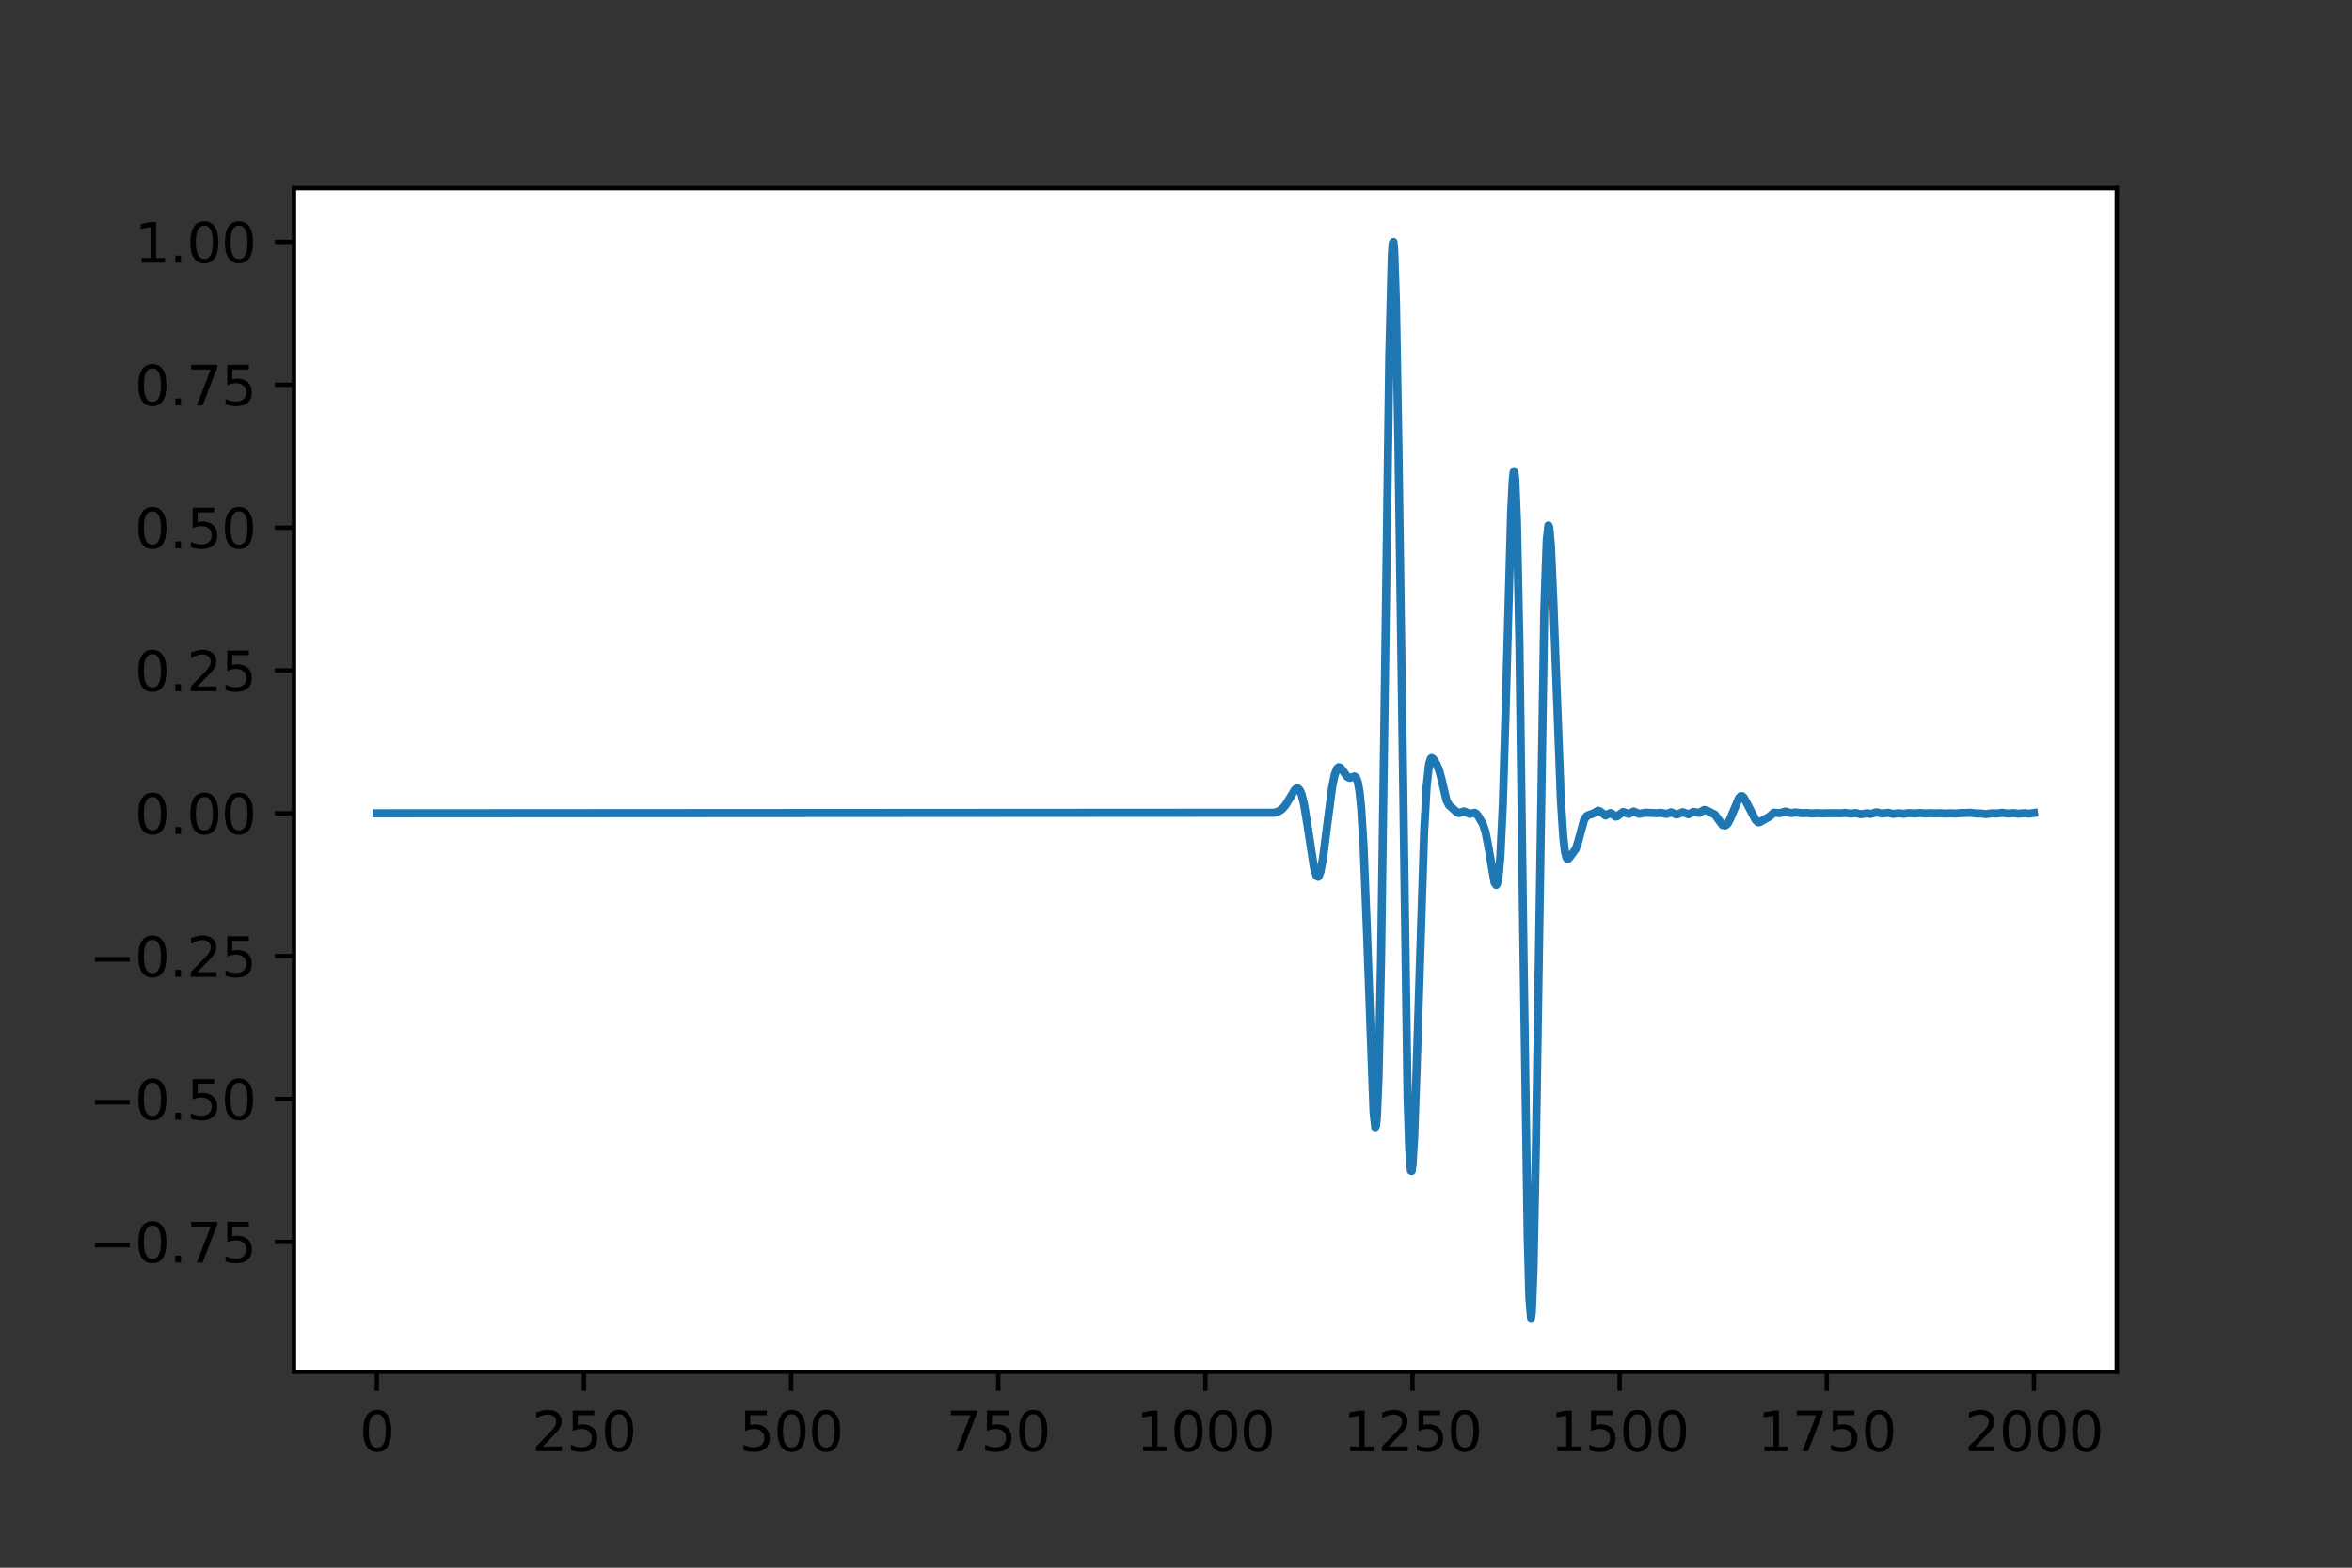 <?xml version="1.0" encoding="utf-8" standalone="no"?>
<!DOCTYPE svg PUBLIC "-//W3C//DTD SVG 1.1//EN"
  "http://www.w3.org/Graphics/SVG/1.1/DTD/svg11.dtd">
<svg height="288pt" version="1.1" viewBox="0 0 432 288" width="432pt" xmlns="http://www.w3.org/2000/svg" xmlns:xlink="http://www.w3.org/1999/xlink">
 <rect x="0" y="0" width="432" height="288" fill="#333333" stroke="none"/>
 <defs>
  <style type="text/css">*{stroke-linecap:butt;stroke-linejoin:round;}</style>
 </defs>
 <g id="figure_1">
  <g id="patch_1">
   <path d="M 0 288 
L 432 288 
L 432 0 
L 0 0 
z
" style="fill:none;"/>
  </g>
  <g id="axes_1">
   <g id="patch_2">
    <path d="M 54 252 
L 388.8 252 
L 388.8 34.56 
L 54 34.56 
z
" style="fill:#ffffff;"/>
   </g>
   <g id="matplotlib.axis_1">
    <g id="xtick_1">
     <g id="line2d_1">
      <defs>
       <path d="M 0 0 
L 0 3.5 
" id="m2701250faa" style="stroke:#000000;stroke-width:0.8;"/>
      </defs>
      <g>
       <use style="stroke:#000000;stroke-width:0.8;" x="69.218" xlink:href="#m2701250faa" y="252"/>
      </g>
     </g>
     <g id="text_1">
      <!-- 0 -->
      <g transform="translate(66.037 266.598)scale(0.1 -0.1)">
       <defs>
        <path d="M 2034 4250 
Q 1547 4250 1301 3770 
Q 1056 3291 1056 2328 
Q 1056 1369 1301 889 
Q 1547 409 2034 409 
Q 2525 409 2770 889 
Q 3016 1369 3016 2328 
Q 3016 3291 2770 3770 
Q 2525 4250 2034 4250 
z
M 2034 4750 
Q 2819 4750 3233 4129 
Q 3647 3509 3647 2328 
Q 3647 1150 3233 529 
Q 2819 -91 2034 -91 
Q 1250 -91 836 529 
Q 422 1150 422 2328 
Q 422 3509 836 4129 
Q 1250 4750 2034 4750 
z
" id="DejaVuSans-30" transform="scale(0.016)"/>
       </defs>
       <use xlink:href="#DejaVuSans-30"/>
      </g>
     </g>
    </g>
    <g id="xtick_2">
     <g id="line2d_2">
      <g>
       <use style="stroke:#000000;stroke-width:0.8;" x="107.264" xlink:href="#m2701250faa" y="252"/>
      </g>
     </g>
     <g id="text_2">
      <!-- 250 -->
      <g transform="translate(97.72 266.598)scale(0.1 -0.1)">
       <defs>
        <path d="M 1228 531 
L 3431 531 
L 3431 0 
L 469 0 
L 469 531 
Q 828 903 1448 1529 
Q 2069 2156 2228 2338 
Q 2531 2678 2651 2914 
Q 2772 3150 2772 3378 
Q 2772 3750 2511 3984 
Q 2250 4219 1831 4219 
Q 1534 4219 1204 4116 
Q 875 4013 500 3803 
L 500 4441 
Q 881 4594 1212 4672 
Q 1544 4750 1819 4750 
Q 2544 4750 2975 4387 
Q 3406 4025 3406 3419 
Q 3406 3131 3298 2873 
Q 3191 2616 2906 2266 
Q 2828 2175 2409 1742 
Q 1991 1309 1228 531 
z
" id="DejaVuSans-32" transform="scale(0.016)"/>
        <path d="M 691 4666 
L 3169 4666 
L 3169 4134 
L 1269 4134 
L 1269 2991 
Q 1406 3038 1543 3061 
Q 1681 3084 1819 3084 
Q 2600 3084 3056 2656 
Q 3513 2228 3513 1497 
Q 3513 744 3044 326 
Q 2575 -91 1722 -91 
Q 1428 -91 1123 -41 
Q 819 9 494 109 
L 494 744 
Q 775 591 1075 516 
Q 1375 441 1709 441 
Q 2250 441 2565 725 
Q 2881 1009 2881 1497 
Q 2881 1984 2565 2268 
Q 2250 2553 1709 2553 
Q 1456 2553 1204 2497 
Q 953 2441 691 2322 
L 691 4666 
z
" id="DejaVuSans-35" transform="scale(0.016)"/>
       </defs>
       <use xlink:href="#DejaVuSans-32"/>
       <use x="63.623" xlink:href="#DejaVuSans-35"/>
       <use x="127.246" xlink:href="#DejaVuSans-30"/>
      </g>
     </g>
    </g>
    <g id="xtick_3">
     <g id="line2d_3">
      <g>
       <use style="stroke:#000000;stroke-width:0.8;" x="145.309" xlink:href="#m2701250faa" y="252"/>
      </g>
     </g>
     <g id="text_3">
      <!-- 500 -->
      <g transform="translate(135.765 266.598)scale(0.1 -0.1)">
       <use xlink:href="#DejaVuSans-35"/>
       <use x="63.623" xlink:href="#DejaVuSans-30"/>
       <use x="127.246" xlink:href="#DejaVuSans-30"/>
      </g>
     </g>
    </g>
    <g id="xtick_4">
     <g id="line2d_4">
      <g>
       <use style="stroke:#000000;stroke-width:0.8;" x="183.355" xlink:href="#m2701250faa" y="252"/>
      </g>
     </g>
     <g id="text_4">
      <!-- 750 -->
      <g transform="translate(173.811 266.598)scale(0.1 -0.1)">
       <defs>
        <path d="M 525 4666 
L 3525 4666 
L 3525 4397 
L 1831 0 
L 1172 0 
L 2766 4134 
L 525 4134 
L 525 4666 
z
" id="DejaVuSans-37" transform="scale(0.016)"/>
       </defs>
       <use xlink:href="#DejaVuSans-37"/>
       <use x="63.623" xlink:href="#DejaVuSans-35"/>
       <use x="127.246" xlink:href="#DejaVuSans-30"/>
      </g>
     </g>
    </g>
    <g id="xtick_5">
     <g id="line2d_5">
      <g>
       <use style="stroke:#000000;stroke-width:0.8;" x="221.4" xlink:href="#m2701250faa" y="252"/>
      </g>
     </g>
     <g id="text_5">
      <!-- 1000 -->
      <g transform="translate(208.675 266.598)scale(0.1 -0.1)">
       <defs>
        <path d="M 794 531 
L 1825 531 
L 1825 4091 
L 703 3866 
L 703 4441 
L 1819 4666 
L 2450 4666 
L 2450 531 
L 3481 531 
L 3481 0 
L 794 0 
L 794 531 
z
" id="DejaVuSans-31" transform="scale(0.016)"/>
       </defs>
       <use xlink:href="#DejaVuSans-31"/>
       <use x="63.623" xlink:href="#DejaVuSans-30"/>
       <use x="127.246" xlink:href="#DejaVuSans-30"/>
       <use x="190.869" xlink:href="#DejaVuSans-30"/>
      </g>
     </g>
    </g>
    <g id="xtick_6">
     <g id="line2d_6">
      <g>
       <use style="stroke:#000000;stroke-width:0.8;" x="259.445" xlink:href="#m2701250faa" y="252"/>
      </g>
     </g>
     <g id="text_6">
      <!-- 1250 -->
      <g transform="translate(246.72 266.598)scale(0.1 -0.1)">
       <use xlink:href="#DejaVuSans-31"/>
       <use x="63.623" xlink:href="#DejaVuSans-32"/>
       <use x="127.246" xlink:href="#DejaVuSans-35"/>
       <use x="190.869" xlink:href="#DejaVuSans-30"/>
      </g>
     </g>
    </g>
    <g id="xtick_7">
     <g id="line2d_7">
      <g>
       <use style="stroke:#000000;stroke-width:0.8;" x="297.491" xlink:href="#m2701250faa" y="252"/>
      </g>
     </g>
     <g id="text_7">
      <!-- 1500 -->
      <g transform="translate(284.766 266.598)scale(0.1 -0.1)">
       <use xlink:href="#DejaVuSans-31"/>
       <use x="63.623" xlink:href="#DejaVuSans-35"/>
       <use x="127.246" xlink:href="#DejaVuSans-30"/>
       <use x="190.869" xlink:href="#DejaVuSans-30"/>
      </g>
     </g>
    </g>
    <g id="xtick_8">
     <g id="line2d_8">
      <g>
       <use style="stroke:#000000;stroke-width:0.8;" x="335.536" xlink:href="#m2701250faa" y="252"/>
      </g>
     </g>
     <g id="text_8">
      <!-- 1750 -->
      <g transform="translate(322.811 266.598)scale(0.1 -0.1)">
       <use xlink:href="#DejaVuSans-31"/>
       <use x="63.623" xlink:href="#DejaVuSans-37"/>
       <use x="127.246" xlink:href="#DejaVuSans-35"/>
       <use x="190.869" xlink:href="#DejaVuSans-30"/>
      </g>
     </g>
    </g>
    <g id="xtick_9">
     <g id="line2d_9">
      <g>
       <use style="stroke:#000000;stroke-width:0.8;" x="373.582" xlink:href="#m2701250faa" y="252"/>
      </g>
     </g>
     <g id="text_9">
      <!-- 2000 -->
      <g transform="translate(360.857 266.598)scale(0.1 -0.1)">
       <use xlink:href="#DejaVuSans-32"/>
       <use x="63.623" xlink:href="#DejaVuSans-30"/>
       <use x="127.246" xlink:href="#DejaVuSans-30"/>
       <use x="190.869" xlink:href="#DejaVuSans-30"/>
      </g>
     </g>
    </g>
   </g>
   <g id="matplotlib.axis_2">
    <g id="ytick_1">
     <g id="line2d_10">
      <defs>
       <path d="M 0 0 
L -3.5 0 
" id="m123272f419" style="stroke:#000000;stroke-width:0.8;"/>
      </defs>
      <g>
       <use style="stroke:#000000;stroke-width:0.8;" x="54" xlink:href="#m123272f419" y="228.139"/>
      </g>
     </g>
     <g id="text_10">
      <!-- −0.75 -->
      <g transform="translate(16.355 231.938)scale(0.1 -0.1)">
       <defs>
        <path d="M 678 2272 
L 4684 2272 
L 4684 1741 
L 678 1741 
L 678 2272 
z
" id="DejaVuSans-2212" transform="scale(0.016)"/>
        <path d="M 684 794 
L 1344 794 
L 1344 0 
L 684 0 
L 684 794 
z
" id="DejaVuSans-2e" transform="scale(0.016)"/>
       </defs>
       <use xlink:href="#DejaVuSans-2212"/>
       <use x="83.789" xlink:href="#DejaVuSans-30"/>
       <use x="147.412" xlink:href="#DejaVuSans-2e"/>
       <use x="179.199" xlink:href="#DejaVuSans-37"/>
       <use x="242.822" xlink:href="#DejaVuSans-35"/>
      </g>
     </g>
    </g>
    <g id="ytick_2">
     <g id="line2d_11">
      <g>
       <use style="stroke:#000000;stroke-width:0.8;" x="54" xlink:href="#m123272f419" y="201.897"/>
      </g>
     </g>
     <g id="text_11">
      <!-- −0.50 -->
      <g transform="translate(16.355 205.696)scale(0.1 -0.1)">
       <use xlink:href="#DejaVuSans-2212"/>
       <use x="83.789" xlink:href="#DejaVuSans-30"/>
       <use x="147.412" xlink:href="#DejaVuSans-2e"/>
       <use x="179.199" xlink:href="#DejaVuSans-35"/>
       <use x="242.822" xlink:href="#DejaVuSans-30"/>
      </g>
     </g>
    </g>
    <g id="ytick_3">
     <g id="line2d_12">
      <g>
       <use style="stroke:#000000;stroke-width:0.8;" x="54" xlink:href="#m123272f419" y="175.655"/>
      </g>
     </g>
     <g id="text_12">
      <!-- −0.25 -->
      <g transform="translate(16.355 179.454)scale(0.1 -0.1)">
       <use xlink:href="#DejaVuSans-2212"/>
       <use x="83.789" xlink:href="#DejaVuSans-30"/>
       <use x="147.412" xlink:href="#DejaVuSans-2e"/>
       <use x="179.199" xlink:href="#DejaVuSans-32"/>
       <use x="242.822" xlink:href="#DejaVuSans-35"/>
      </g>
     </g>
    </g>
    <g id="ytick_4">
     <g id="line2d_13">
      <g>
       <use style="stroke:#000000;stroke-width:0.8;" x="54" xlink:href="#m123272f419" y="149.412"/>
      </g>
     </g>
     <g id="text_13">
      <!-- 0.00 -->
      <g transform="translate(24.734 153.212)scale(0.1 -0.1)">
       <use xlink:href="#DejaVuSans-30"/>
       <use x="63.623" xlink:href="#DejaVuSans-2e"/>
       <use x="95.41" xlink:href="#DejaVuSans-30"/>
       <use x="159.033" xlink:href="#DejaVuSans-30"/>
      </g>
     </g>
    </g>
    <g id="ytick_5">
     <g id="line2d_14">
      <g>
       <use style="stroke:#000000;stroke-width:0.8;" x="54" xlink:href="#m123272f419" y="123.17"/>
      </g>
     </g>
     <g id="text_14">
      <!-- 0.25 -->
      <g transform="translate(24.734 126.969)scale(0.1 -0.1)">
       <use xlink:href="#DejaVuSans-30"/>
       <use x="63.623" xlink:href="#DejaVuSans-2e"/>
       <use x="95.41" xlink:href="#DejaVuSans-32"/>
       <use x="159.033" xlink:href="#DejaVuSans-35"/>
      </g>
     </g>
    </g>
    <g id="ytick_6">
     <g id="line2d_15">
      <g>
       <use style="stroke:#000000;stroke-width:0.8;" x="54" xlink:href="#m123272f419" y="96.928"/>
      </g>
     </g>
     <g id="text_15">
      <!-- 0.50 -->
      <g transform="translate(24.734 100.727)scale(0.1 -0.1)">
       <use xlink:href="#DejaVuSans-30"/>
       <use x="63.623" xlink:href="#DejaVuSans-2e"/>
       <use x="95.41" xlink:href="#DejaVuSans-35"/>
       <use x="159.033" xlink:href="#DejaVuSans-30"/>
      </g>
     </g>
    </g>
    <g id="ytick_7">
     <g id="line2d_16">
      <g>
       <use style="stroke:#000000;stroke-width:0.8;" x="54" xlink:href="#m123272f419" y="70.686"/>
      </g>
     </g>
     <g id="text_16">
      <!-- 0.75 -->
      <g transform="translate(24.734 74.485)scale(0.1 -0.1)">
       <use xlink:href="#DejaVuSans-30"/>
       <use x="63.623" xlink:href="#DejaVuSans-2e"/>
       <use x="95.41" xlink:href="#DejaVuSans-37"/>
       <use x="159.033" xlink:href="#DejaVuSans-35"/>
      </g>
     </g>
    </g>
    <g id="ytick_8">
     <g id="line2d_17">
      <g>
       <use style="stroke:#000000;stroke-width:0.8;" x="54" xlink:href="#m123272f419" y="44.444"/>
      </g>
     </g>
     <g id="text_17">
      <!-- 1.00 -->
      <g transform="translate(24.734 48.243)scale(0.1 -0.1)">
       <use xlink:href="#DejaVuSans-31"/>
       <use x="63.623" xlink:href="#DejaVuSans-2e"/>
       <use x="95.41" xlink:href="#DejaVuSans-30"/>
       <use x="159.033" xlink:href="#DejaVuSans-30"/>
      </g>
     </g>
    </g>
   </g>
   <g id="line2d_18">
    <path clip-path="url(#p2f4a8d77bc)" d="M 69.218 149.412 
L 234.031 149.306 
L 234.792 149.085 
L 235.401 148.707 
L 236.009 148.064 
L 236.77 146.86 
L 237.836 145.085 
L 238.14 144.842 
L 238.444 144.852 
L 238.749 145.185 
L 239.053 145.897 
L 239.51 147.719 
L 240.118 151.381 
L 241.336 159.363 
L 241.792 160.883 
L 242.097 161.082 
L 242.249 160.917 
L 242.553 160.061 
L 243.01 157.602 
L 243.771 151.562 
L 244.684 144.587 
L 245.14 142.346 
L 245.597 141.177 
L 245.901 140.941 
L 246.206 141.049 
L 246.662 141.611 
L 247.423 142.664 
L 247.88 142.899 
L 248.336 142.784 
L 248.793 142.64 
L 249.097 142.86 
L 249.401 143.665 
L 249.706 145.389 
L 250.01 148.363 
L 250.467 155.712 
L 251.075 171.019 
L 252.293 204.378 
L 252.597 207.101 
L 252.749 206.784 
L 252.902 205.193 
L 253.206 197.888 
L 253.663 176.512 
L 254.271 132.777 
L 255.184 65.183 
L 255.641 47.024 
L 255.793 44.719 
L 255.945 44.444 
L 256.097 46.208 
L 256.402 55.61 
L 256.858 82.144 
L 258.532 201.53 
L 258.837 211.077 
L 259.141 215.058 
L 259.293 215.112 
L 259.445 214.011 
L 259.75 208.872 
L 260.206 196.006 
L 261.576 152.798 
L 262.033 144.48 
L 262.489 140.329 
L 262.793 139.368 
L 262.946 139.248 
L 263.25 139.428 
L 263.859 140.396 
L 264.315 141.463 
L 264.772 143.149 
L 265.685 147.013 
L 266.141 147.914 
L 267.663 149.273 
L 267.968 149.372 
L 268.424 149.202 
L 268.881 149.051 
L 269.337 149.232 
L 269.946 149.522 
L 270.403 149.408 
L 270.859 149.315 
L 271.163 149.482 
L 271.62 150.077 
L 272.381 151.426 
L 272.837 152.796 
L 273.294 155.113 
L 274.511 162.152 
L 274.816 162.58 
L 274.968 162.371 
L 275.272 160.821 
L 275.577 157.341 
L 276.033 147.676 
L 276.642 127.074 
L 277.555 94.192 
L 277.859 88.098 
L 278.012 86.748 
L 278.164 86.729 
L 278.316 88.157 
L 278.62 95.651 
L 279.077 118.303 
L 279.838 175.835 
L 280.599 227.296 
L 280.903 238.425 
L 281.207 242.116 
L 281.36 241.038 
L 281.664 233.243 
L 282.121 209.708 
L 283.642 112.222 
L 284.099 99.194 
L 284.403 96.526 
L 284.555 96.851 
L 284.86 100.329 
L 285.316 110.632 
L 286.686 146.879 
L 287.143 153.917 
L 287.447 156.513 
L 287.751 157.647 
L 287.903 157.803 
L 288.056 157.777 
L 288.512 157.229 
L 289.425 155.973 
L 289.882 154.572 
L 290.947 150.636 
L 291.404 149.939 
L 291.86 149.713 
L 292.621 149.459 
L 293.534 148.933 
L 293.839 149.022 
L 294.904 149.822 
L 295.36 149.56 
L 295.817 149.366 
L 296.121 149.514 
L 296.73 150.01 
L 297.034 149.959 
L 298.1 149.162 
L 299.165 149.525 
L 300.078 149.071 
L 300.535 149.284 
L 300.991 149.488 
L 301.448 149.443 
L 302.209 149.296 
L 304.339 149.391 
L 304.948 149.312 
L 306.165 149.522 
L 306.926 149.226 
L 307.383 149.403 
L 307.839 149.624 
L 308.144 149.584 
L 309.057 149.208 
L 310.122 149.589 
L 311.035 149.148 
L 312.1 149.343 
L 313.013 148.789 
L 313.47 148.897 
L 314.992 149.662 
L 316.361 151.551 
L 316.818 151.665 
L 317.122 151.516 
L 317.427 151.15 
L 317.883 150.217 
L 319.405 146.602 
L 319.709 146.283 
L 320.014 146.27 
L 320.318 146.568 
L 320.927 147.708 
L 322.449 150.614 
L 322.905 151.057 
L 323.21 151.035 
L 325.036 149.994 
L 325.797 149.307 
L 326.253 149.326 
L 326.862 149.396 
L 327.927 149.083 
L 328.993 149.376 
L 329.753 149.25 
L 331.123 149.388 
L 331.732 149.34 
L 332.797 149.437 
L 333.71 149.379 
L 334.623 149.43 
L 335.536 149.399 
L 336.449 149.404 
L 337.21 149.392 
L 338.123 149.413 
L 338.884 149.334 
L 339.95 149.47 
L 340.863 149.368 
L 341.776 149.584 
L 342.993 149.4 
L 343.602 149.528 
L 344.059 149.397 
L 344.667 149.223 
L 345.276 149.389 
L 345.733 149.441 
L 346.798 149.314 
L 347.711 149.521 
L 348.776 149.4 
L 349.689 149.502 
L 350.602 149.366 
L 351.668 149.436 
L 352.581 149.358 
L 353.494 149.429 
L 354.559 149.388 
L 355.472 149.429 
L 356.385 149.4 
L 357.298 149.45 
L 358.211 149.411 
L 359.125 149.446 
L 360.19 149.362 
L 361.103 149.357 
L 361.864 149.307 
L 363.081 149.458 
L 363.842 149.445 
L 364.755 149.561 
L 365.973 149.403 
L 366.734 149.456 
L 367.799 149.311 
L 368.712 149.455 
L 369.929 149.378 
L 370.69 149.483 
L 371.908 149.389 
L 372.669 149.483 
L 373.582 149.35 
L 373.582 149.35 
" style="fill:none;stroke:#1f77b4;stroke-linecap:square;stroke-width:1.5;"/>
   </g>
   <g id="patch_3">
    <path d="M 54 252 
L 54 34.56 
" style="fill:none;stroke:#000000;stroke-linecap:square;stroke-linejoin:miter;stroke-width:0.8;"/>
   </g>
   <g id="patch_4">
    <path d="M 388.8 252 
L 388.8 34.56 
" style="fill:none;stroke:#000000;stroke-linecap:square;stroke-linejoin:miter;stroke-width:0.8;"/>
   </g>
   <g id="patch_5">
    <path d="M 54 252 
L 388.8 252 
" style="fill:none;stroke:#000000;stroke-linecap:square;stroke-linejoin:miter;stroke-width:0.8;"/>
   </g>
   <g id="patch_6">
    <path d="M 54 34.56 
L 388.8 34.56 
" style="fill:none;stroke:#000000;stroke-linecap:square;stroke-linejoin:miter;stroke-width:0.8;"/>
   </g>
  </g>
 </g>
 <defs>
  <clipPath id="p2f4a8d77bc">
   <rect height="217.44" width="334.8" x="54" y="34.56"/>
  </clipPath>
 </defs>
</svg>
